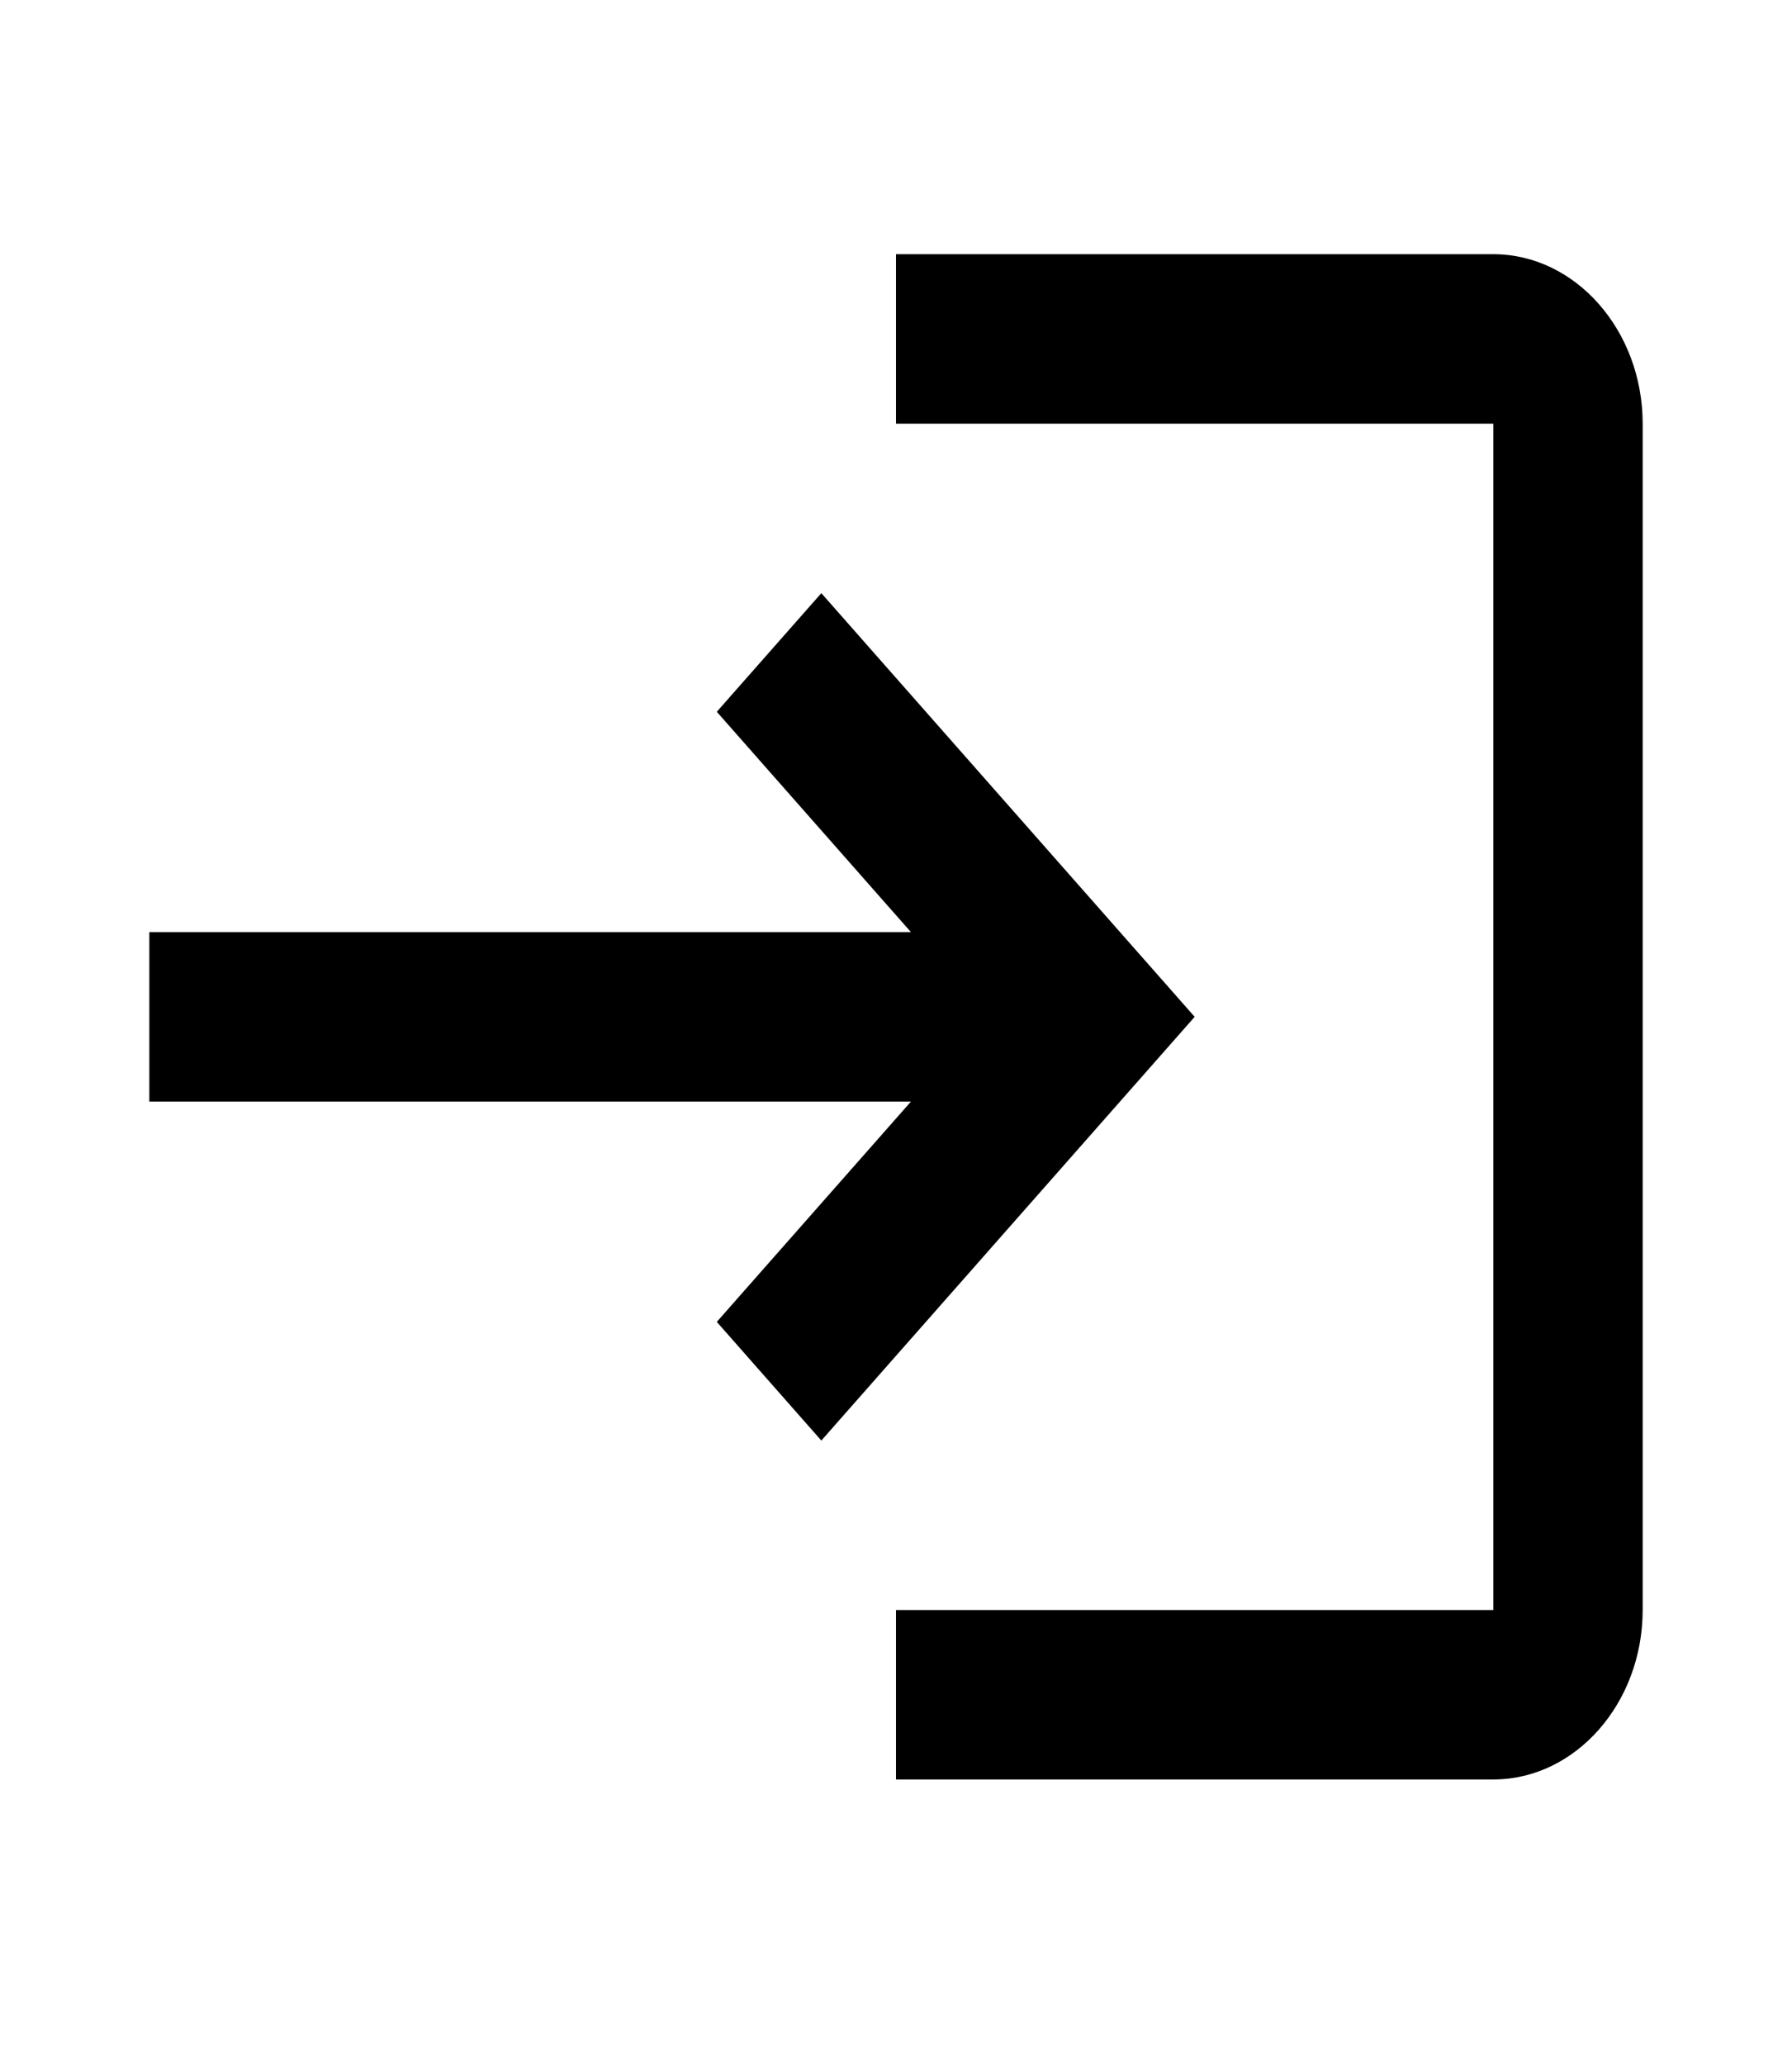 <svg width="33" height="38" viewBox="0 0 33 38" fill="none" xmlns="http://www.w3.org/2000/svg">
<path d="M15.125 10.916L13.2 13.099L16.775 17.154H2.75V20.273H16.775L13.2 24.327L15.125 26.511L22 18.713L15.125 10.916ZM27.5 29.63H16.5V32.748H27.5C29.012 32.748 30.25 31.345 30.25 29.63V7.797C30.25 6.082 29.012 4.678 27.5 4.678H16.5V7.797H27.5V29.63Z" fill="black"/>
</svg>
